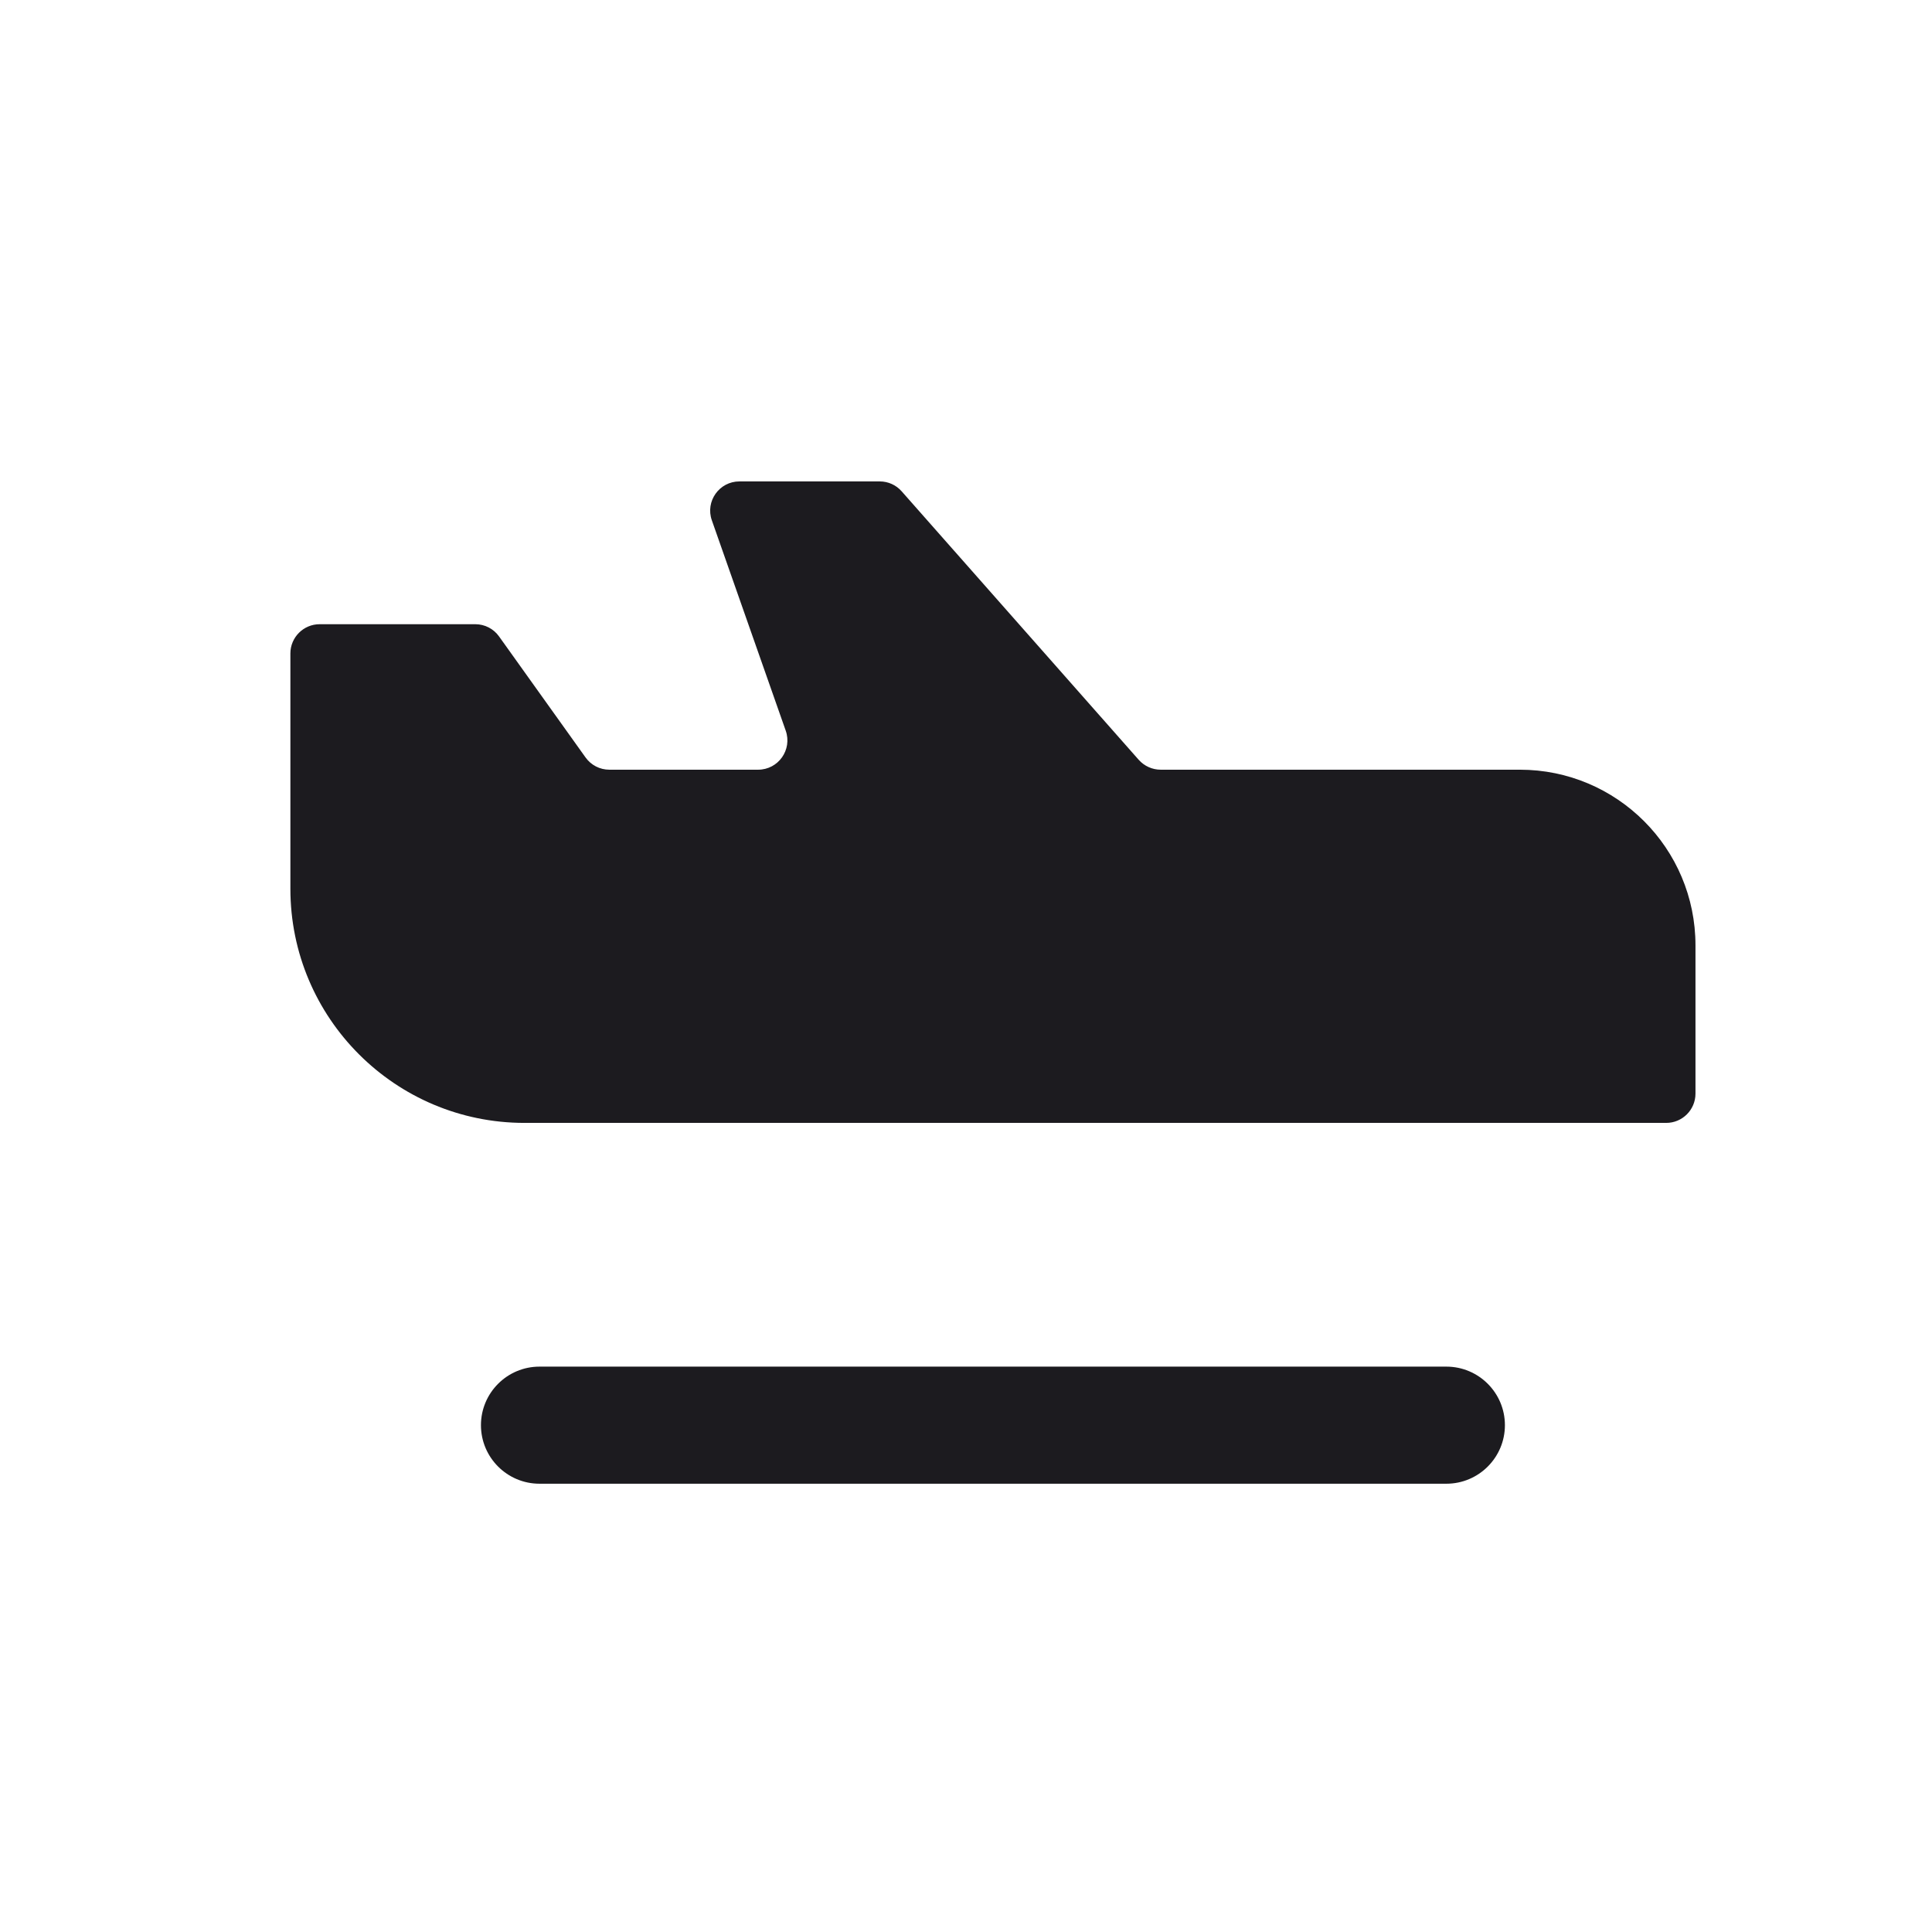 <svg width="33" height="33" viewBox="0 0 33 33" fill="none" xmlns="http://www.w3.org/2000/svg">
<path fill-rule="evenodd" clip-rule="evenodd" d="M28.46 19.18H8.96C6.751 19.18 4.96 17.389 4.96 15.18V11.162C4.96 10.886 5.184 10.662 5.46 10.662H8.119C8.28 10.662 8.432 10.74 8.525 10.872L10.001 12.937C10.095 13.069 10.246 13.147 10.408 13.147H12.949C13.294 13.147 13.535 12.806 13.421 12.481L12.159 8.888C12.044 8.563 12.286 8.223 12.63 8.223H15.027C15.17 8.223 15.306 8.284 15.401 8.392L19.45 12.978C19.545 13.085 19.682 13.147 19.825 13.147H25.96C27.617 13.147 28.96 14.49 28.96 16.147V18.68C28.96 18.956 28.736 19.18 28.46 19.18ZM9.215 23.343C8.663 23.343 8.215 23.791 8.215 24.343C8.215 24.895 8.663 25.343 9.215 25.343H24.705C25.257 25.343 25.705 24.895 25.705 24.343C25.705 23.791 25.257 23.343 24.705 23.343H9.215Z" fill="#1C1B1F"/>
</svg>
